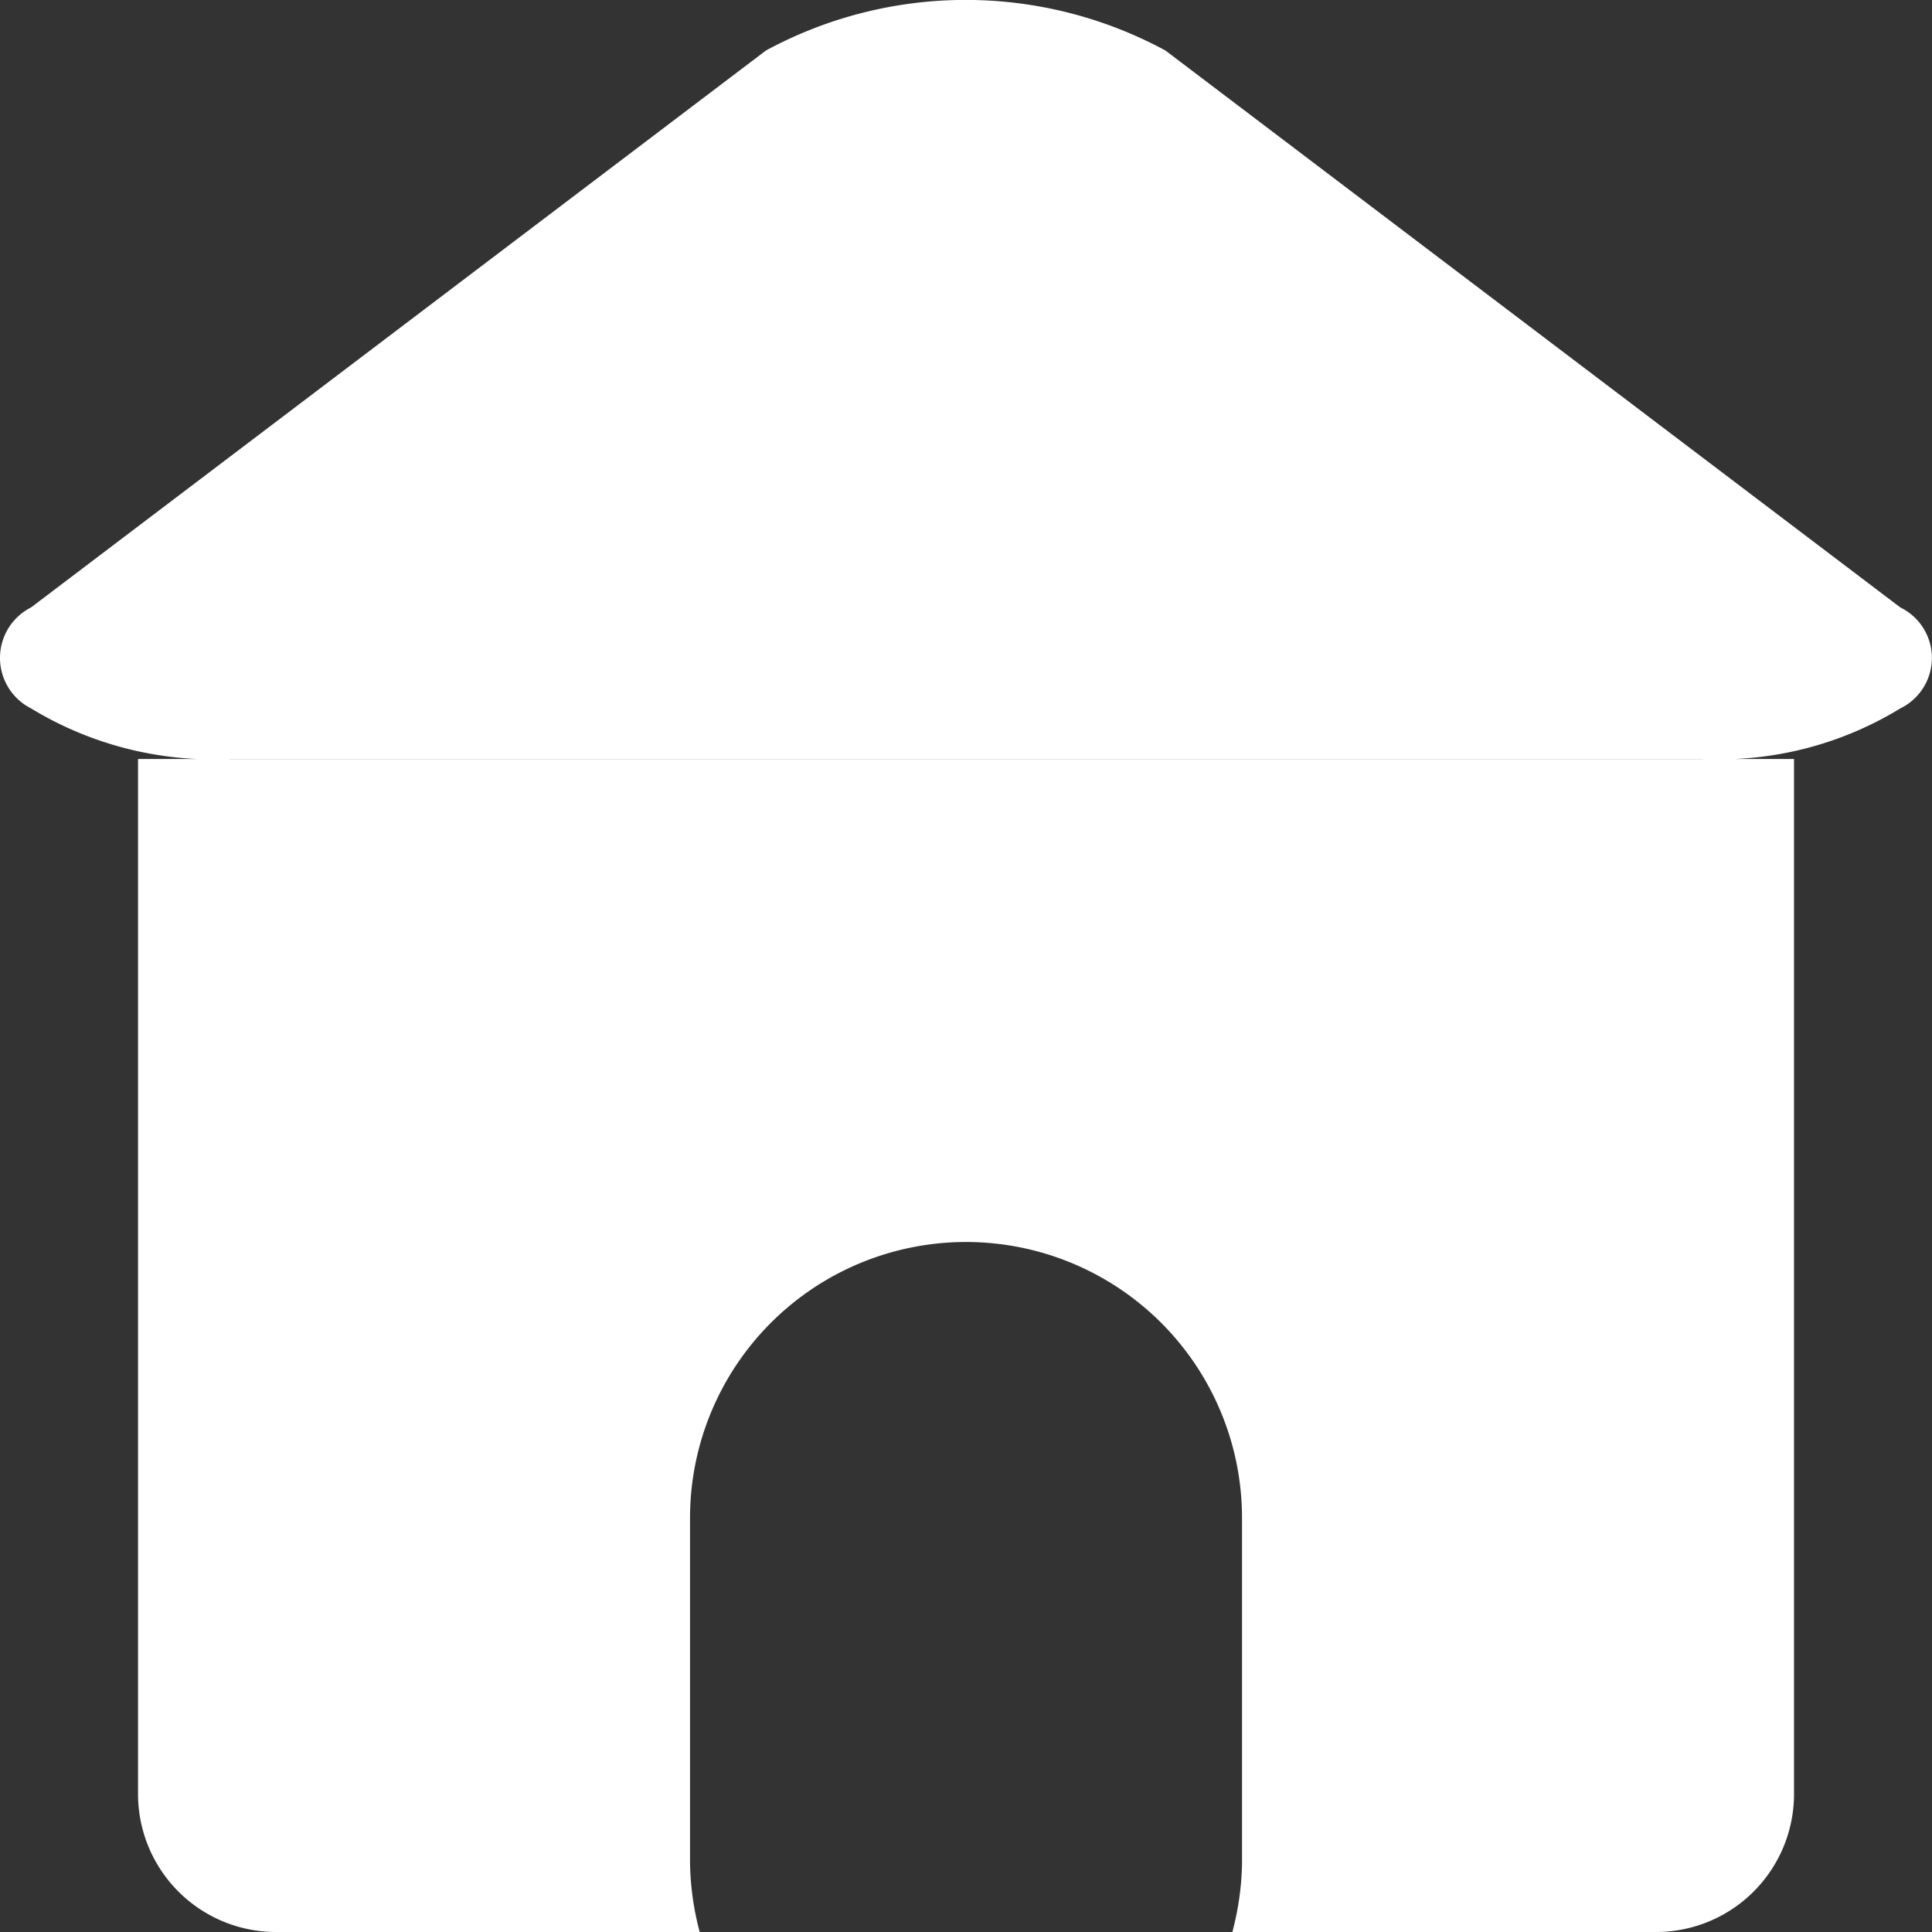<?xml version="1.0" standalone="no"?><!DOCTYPE svg PUBLIC "-//W3C//DTD SVG 1.1//EN" "http://www.w3.org/Graphics/SVG/1.1/DTD/svg11.dtd"><svg class="icon" width="200px" height="200.00px" viewBox="0 0 1024 1024" version="1.1" xmlns="http://www.w3.org/2000/svg"><rect x="0" y="0" width="1024" height="1024" fill="#333333" stroke="none"/><path fill="#ffffff" d="M 1007.19 375.48 a 184.027 184.027 0 0 1 -105.691 26.734 H 122.53 a 185.344 185.344 0 0 1 -106.057 -26.734 a 29.988 29.988 0 0 1 0 -53.541 L 405.958 26.772 a 222.464 222.464 0 0 1 211.748 0 l 389.485 295.167 a 29.769 29.769 0 0 1 0 53.541 Z M 950.871 950.857 a 73.143 73.143 0 0 1 -73.143 73.143 h -224.548 a 150.857 150.857 0 0 0 5.12 -36.571 v -182.857 a 146.285 146.285 0 0 0 -292.571 0 v 182.857 a 150.857 150.857 0 0 0 5.12 36.571 H 146.301 a 73.143 73.143 0 0 1 -73.143 -73.143 V 402.287 h 877.712 v 548.57 Z"  /></svg>